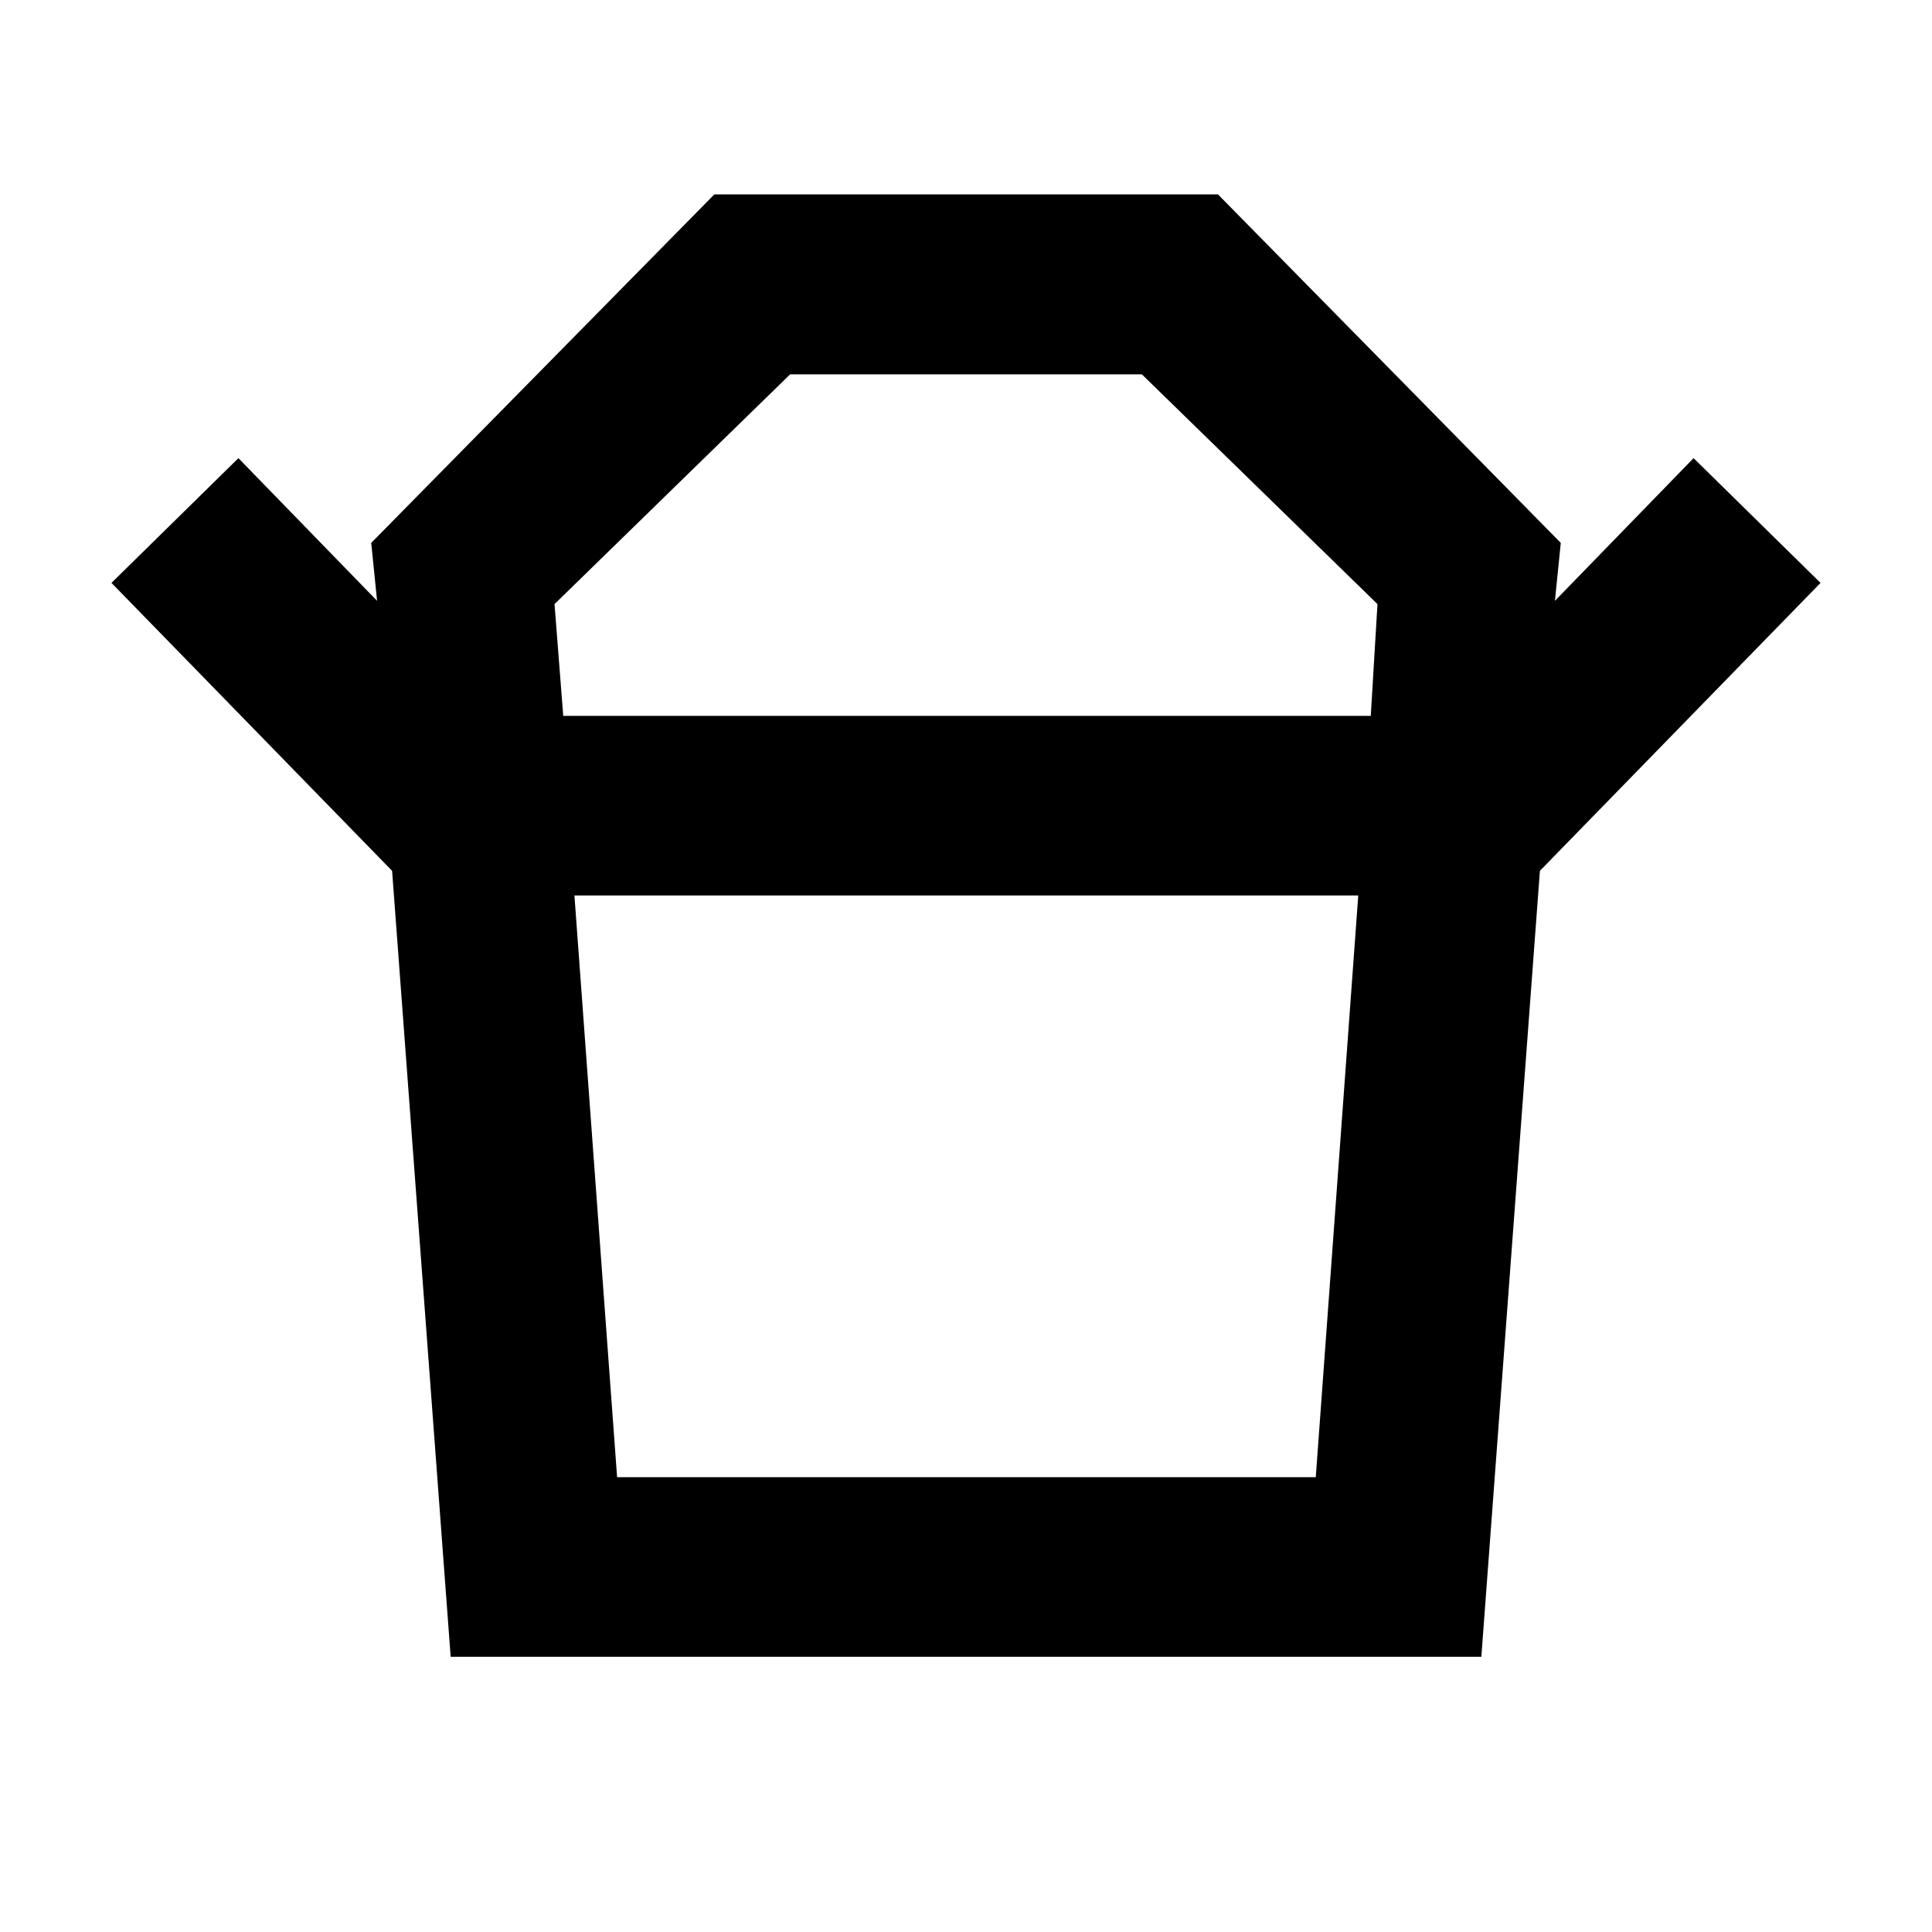 <svg xmlns="http://www.w3.org/2000/svg" height="40" viewBox="0 -960 960 960" width="40"><path d="M306.63-226.01H653.8l21.11-289.03H285.43l21.2 289.03ZM279.87-604.3h401.26l3.33-55.52-117.07-114.17H392.61L275.54-659.82l4.33 55.52Zm-85.04 77.01L55.39-670.36l63.08-61.99 68.9 70.9-2.91-28.79 170.5-173.17H605.2l170.34 173.17-2.91 28.79 68.9-70.9 63.08 61.99-139.44 143.07H194.83Zm29.1 390.54-29.1-390.54h570.34l-29.1 390.54H223.93ZM480-604.3Zm.09 89.26Z"/></svg>